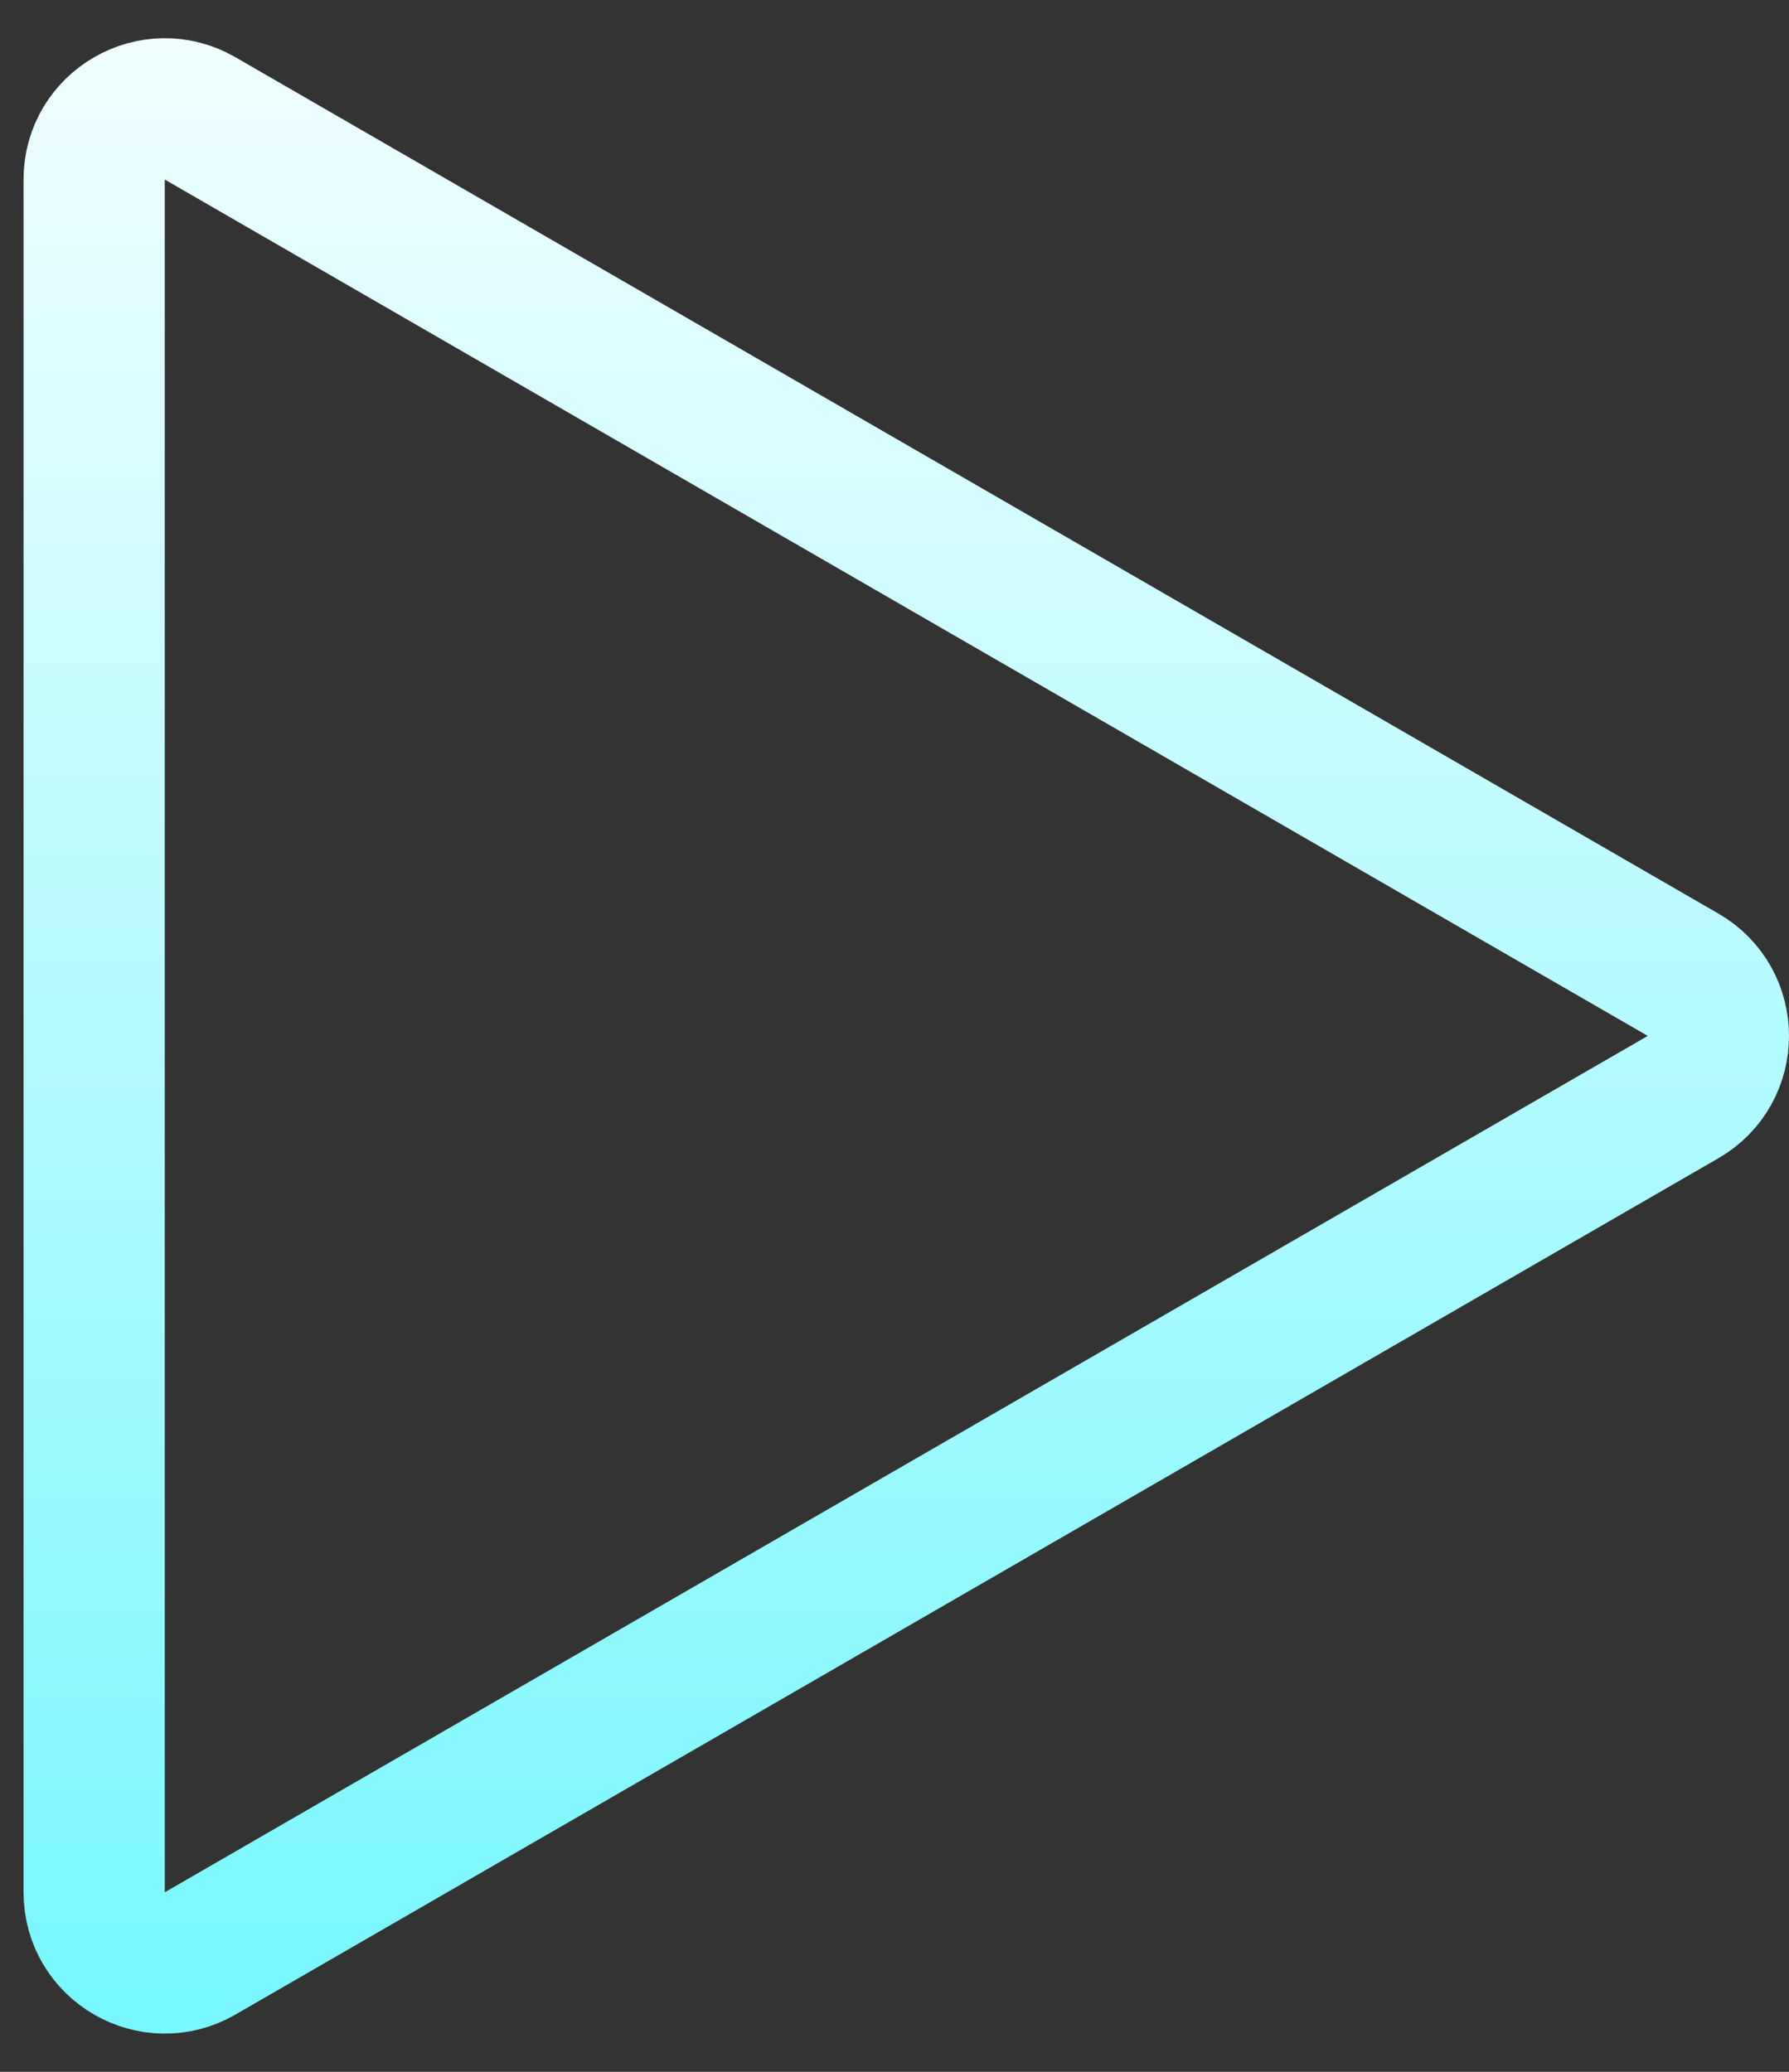 <svg width="38" height="44" viewBox="0 0 38 44" fill="none" xmlns="http://www.w3.org/2000/svg">
<rect x="0" y="0" width="38" height="44" fill="#333333" stroke="none"/>
<path d="M35.75 20.701C36.75 21.278 36.75 22.722 35.75 23.299L4.25 41.486C3.25 42.063 2 41.341 2 40.187L2 3.813C2 2.659 3.25 1.937 4.25 2.514L35.75 20.701Z" stroke="url(#paint0_linear)" stroke-width="3"/>
<defs>
<linearGradient id="paint0_linear" x1="14" y1="-5" x2="14" y2="49" gradientUnits="userSpaceOnUse">
<stop offset="0.014" stop-color="white"/>
<stop offset="1" stop-color="#66F6FF"/>
</linearGradient>
</defs>
</svg>
